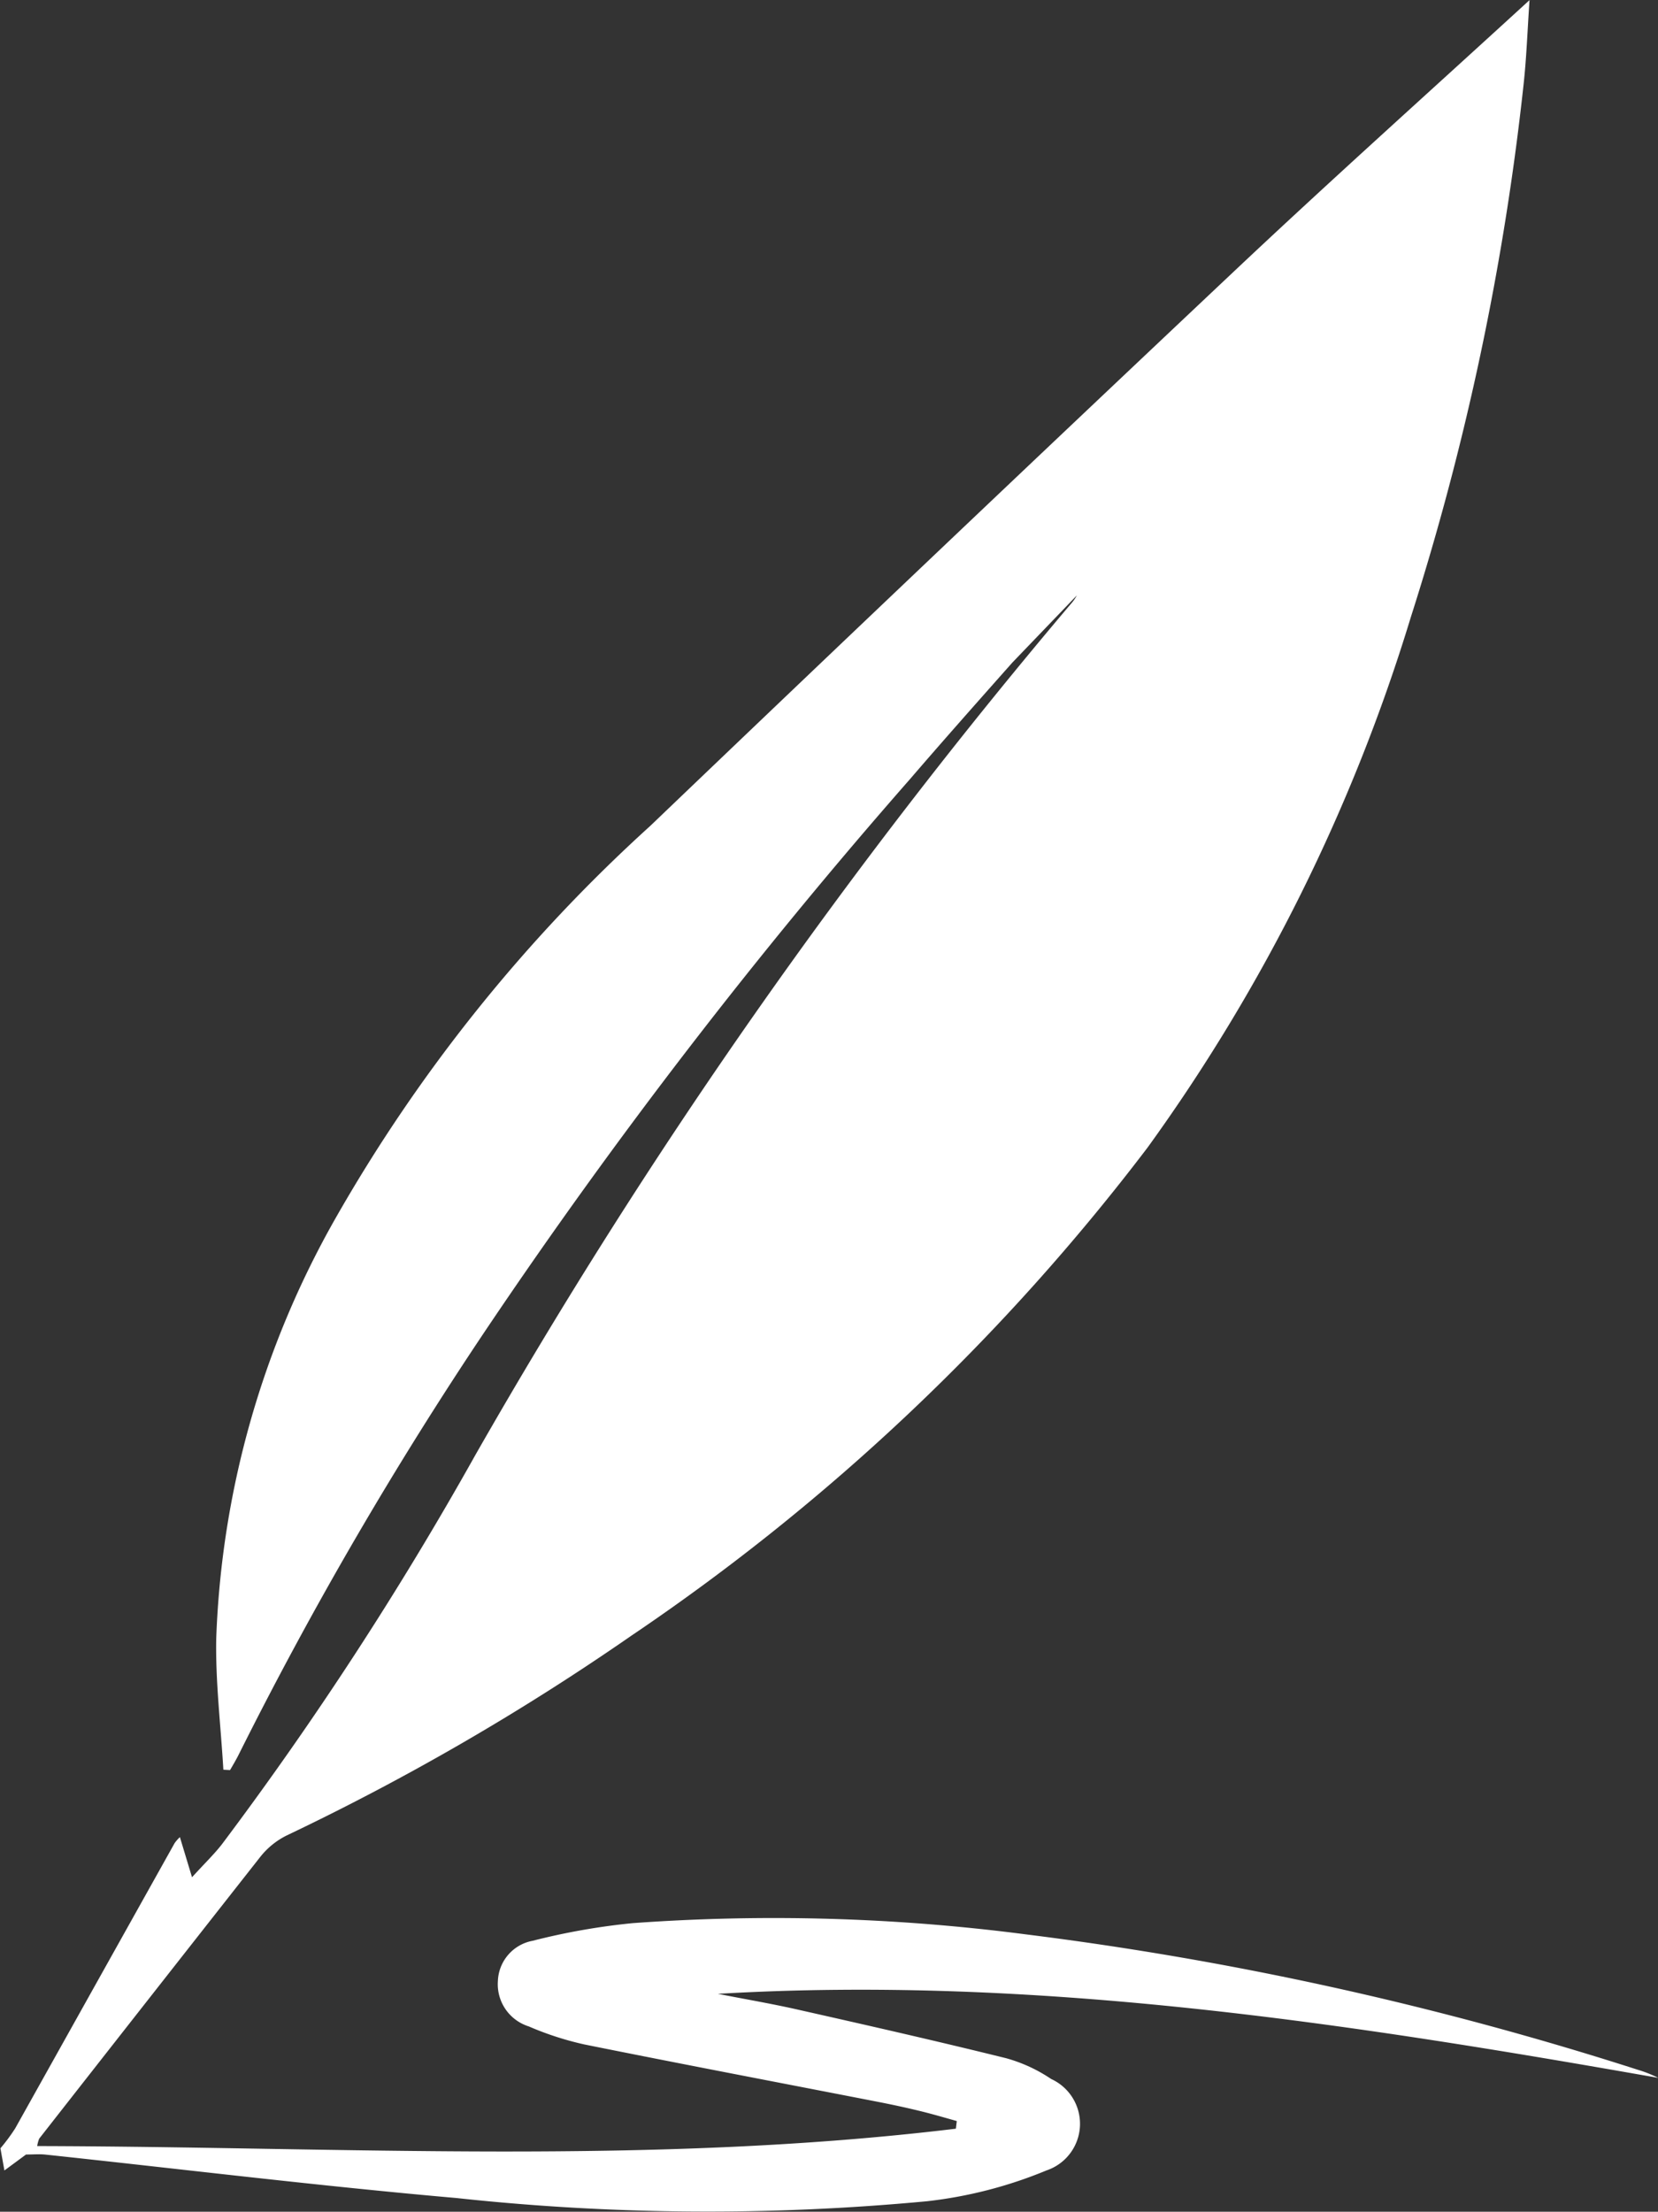 <svg xmlns="http://www.w3.org/2000/svg" width="31.206" height="41.624" viewBox="0 0 31.206 41.624">
  <rect x="0" y="0" width="31.206" height="41.624" fill="#333333" stroke="none"/>
  <path id="Feather1" d="M-453.545,204.041a2.887,2.887,0,0,0-.851-.392c-1.3-.322-2.6-.617-3.905-.911-.5-.114-1.011-.2-1.517-.3,5.985-.351,11.845.55,17.7,1.582a2.325,2.325,0,0,0-.377-.15,63.269,63.269,0,0,0-11.542-2.553,36.753,36.753,0,0,0-7.376-.21,12.515,12.515,0,0,0-1.893.333.8.8,0,0,0-.653.756.832.832,0,0,0,.581.855,5.779,5.779,0,0,0,1.049.34c1.821.367,3.645.714,5.468,1.069.268.052.535.108.8.172.248.059.493.131.739.2l-.017.144c-5.745.695-11.511.34-17.291.327a.611.611,0,0,1,.038-.14q2.076-2.651,4.159-5.3a1.46,1.46,0,0,1,.5-.406,46.357,46.357,0,0,0,6.486-3.759,41.022,41.022,0,0,0,9.717-9.188,33.806,33.806,0,0,0,4.953-9.978,50.975,50.975,0,0,0,2.12-10c.058-.516.075-1.036.115-1.615-1.894,1.735-3.731,3.38-5.525,5.07q-5.532,5.215-11.024,10.471a29.986,29.986,0,0,0-5.933,7.4,17.233,17.233,0,0,0-2.236,7.889c-.016.823.086,1.648.134,2.473l.126.007c.058-.1.122-.207.174-.314a72.629,72.629,0,0,1,4.661-8,102.079,102.079,0,0,1,7.964-10.337c.635-.738,1.281-1.466,1.927-2.194l1.212-1.262a.8.8,0,0,1-.082.124,106.282,106.282,0,0,0-11.237,16.05,65.309,65.309,0,0,1-4.766,7.321c-.144.188-.318.353-.569.629l-.228-.755a.7.7,0,0,0-.1.114q-1.5,2.683-3,5.367a3.5,3.5,0,0,1-.278.375l.075.417.407-.3c.133,0,.243-.01.351,0,2.583.275,5.163.592,7.751.819a44.022,44.022,0,0,0,8.859.06,8.267,8.267,0,0,0,2.244-.579A.926.926,0,0,0-453.545,204.041Zm2.432-30.14h0l-.013,0Zm-.151.162h0l-.019,0Z" transform="translate(473.33 -164.915)" fill="#fff"/>
</svg>
